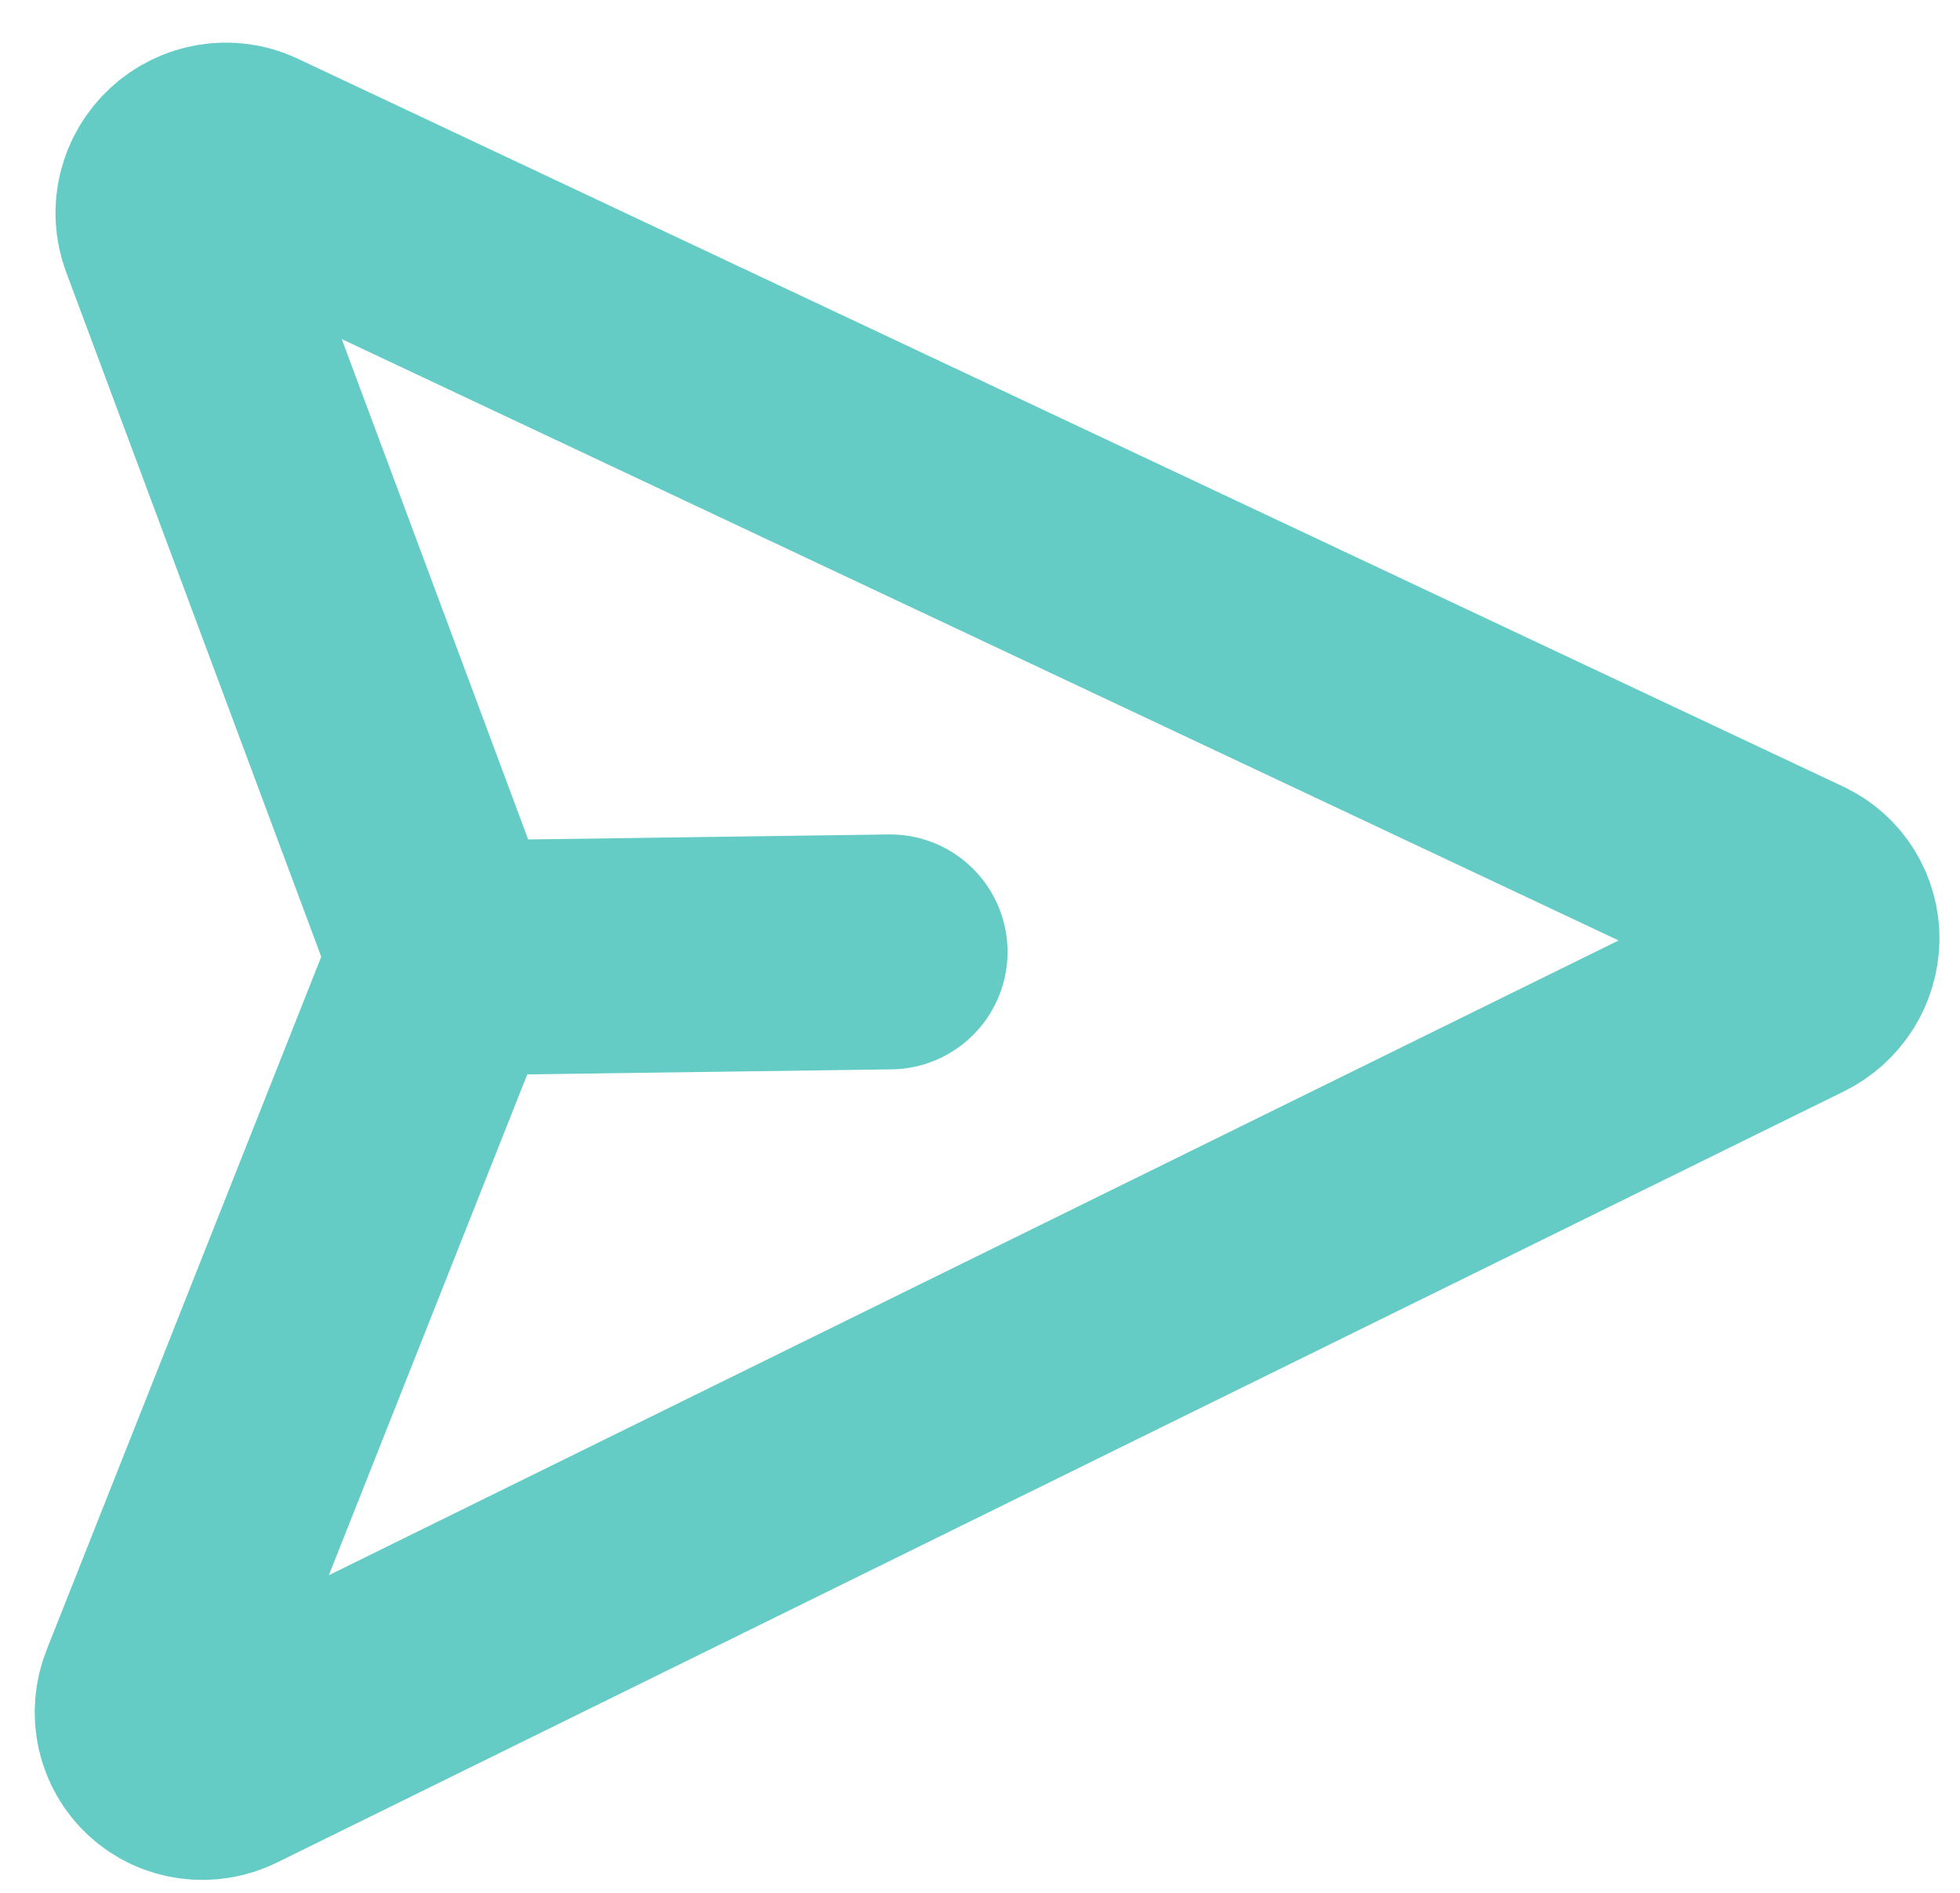 <svg width="29" height="28" viewBox="0 0 29 28" fill="none" xmlns="http://www.w3.org/2000/svg">
<path d="M13.17 14.081L7.123 14.165M26.539 13.211C26.667 13.272 26.774 13.368 26.848 13.488C26.922 13.609 26.961 13.748 26.959 13.891C26.956 14.034 26.914 14.175 26.837 14.297C26.759 14.42 26.649 14.519 26.52 14.583L3.335 25.991C3.197 26.06 3.042 26.085 2.891 26.064C2.74 26.044 2.6 25.979 2.489 25.876C2.378 25.774 2.302 25.64 2.269 25.492C2.236 25.344 2.249 25.188 2.306 25.044L6.506 14.446C6.576 14.27 6.579 14.075 6.513 13.9L2.605 3.413C2.553 3.271 2.544 3.116 2.581 2.967C2.618 2.818 2.698 2.682 2.812 2.577C2.925 2.472 3.067 2.403 3.218 2.378C3.369 2.353 3.523 2.374 3.66 2.438L26.539 13.211Z" stroke="#64CCC5" stroke-width="3.475" stroke-linecap="round" stroke-linejoin="round"/>
</svg>
